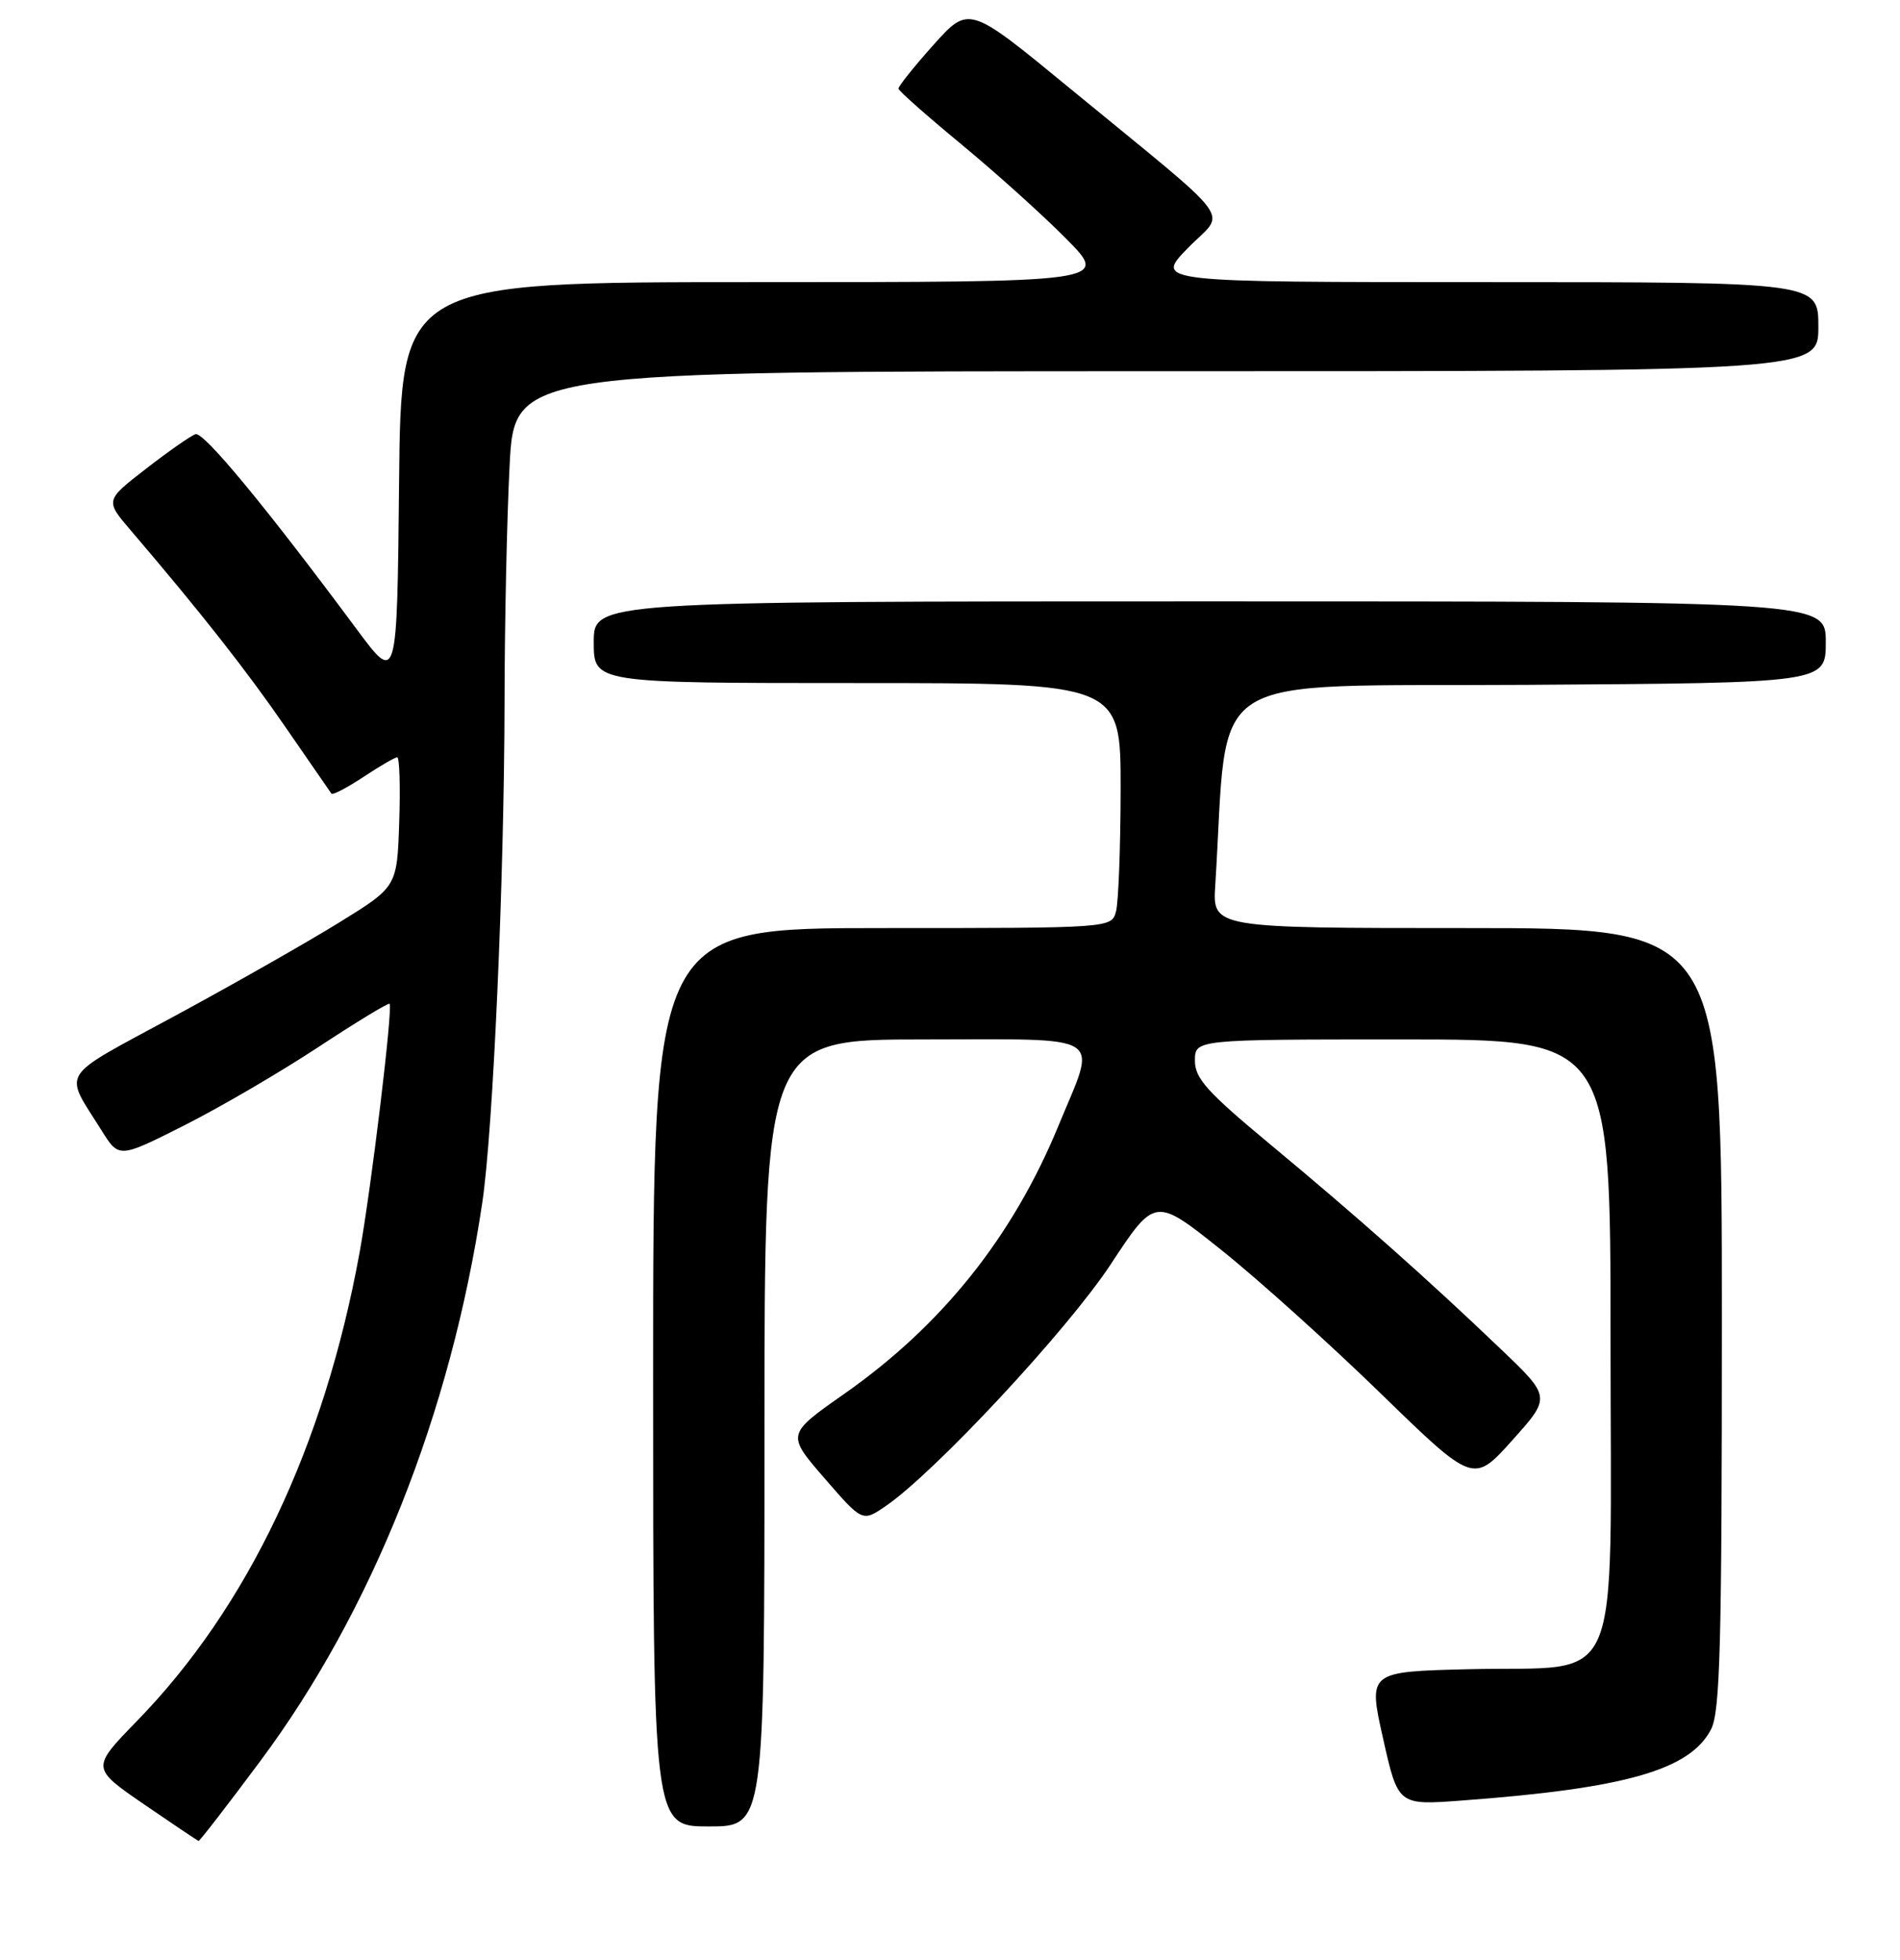 <?xml version="1.0" encoding="UTF-8" standalone="no"?>
<!DOCTYPE svg PUBLIC "-//W3C//DTD SVG 1.1//EN" "http://www.w3.org/Graphics/SVG/1.1/DTD/svg11.dtd" >
<svg xmlns="http://www.w3.org/2000/svg" xmlns:xlink="http://www.w3.org/1999/xlink" version="1.1" viewBox="0 0 256 264">
 <g >
 <path fill="currentColor"
d=" M 35.03 237.25 C 50.15 216.96 60.74 190.36 64.98 162.00 C 66.44 152.21 67.94 118.48 67.98 94.50 C 67.99 84.05 68.30 69.76 68.66 62.75 C 69.31 50.00 69.31 50.00 157.15 50.00 C 245.00 50.00 245.00 50.00 245.00 44.00 C 245.00 38.00 245.00 38.00 200.29 38.00 C 155.58 38.00 155.58 38.00 160.04 33.42 C 165.19 28.13 167.19 30.83 144.02 11.79 C 130.55 0.72 130.55 0.72 125.77 6.05 C 123.15 8.98 121.03 11.63 121.06 11.94 C 121.09 12.25 124.89 15.61 129.51 19.42 C 134.12 23.23 140.50 28.96 143.67 32.17 C 149.44 38.00 149.44 38.00 101.73 38.00 C 54.03 38.00 54.03 38.00 53.77 65.04 C 53.50 92.07 53.50 92.07 48.09 84.79 C 35.85 68.30 27.43 58.11 26.34 58.48 C 25.71 58.69 22.71 60.78 19.68 63.13 C 14.16 67.40 14.16 67.40 17.63 71.45 C 27.14 82.59 33.19 90.27 38.51 98.00 C 41.73 102.67 44.50 106.68 44.66 106.90 C 44.83 107.11 46.76 106.10 48.96 104.65 C 51.16 103.19 53.21 102.00 53.52 102.00 C 53.83 102.00 53.95 105.92 53.79 110.72 C 53.50 119.43 53.50 119.43 45.75 124.22 C 41.48 126.86 31.52 132.53 23.60 136.81 C 7.65 145.45 8.55 144.04 13.68 152.25 C 16.03 156.01 16.03 156.01 24.76 151.61 C 29.57 149.19 37.71 144.44 42.86 141.05 C 48.01 137.66 52.34 135.03 52.49 135.20 C 52.96 135.73 50.01 160.15 48.44 168.75 C 43.68 194.82 33.37 216.50 18.44 231.81 C 12.29 238.13 12.29 238.13 19.39 243.01 C 23.30 245.69 26.62 247.92 26.76 247.95 C 26.90 247.98 30.63 243.16 35.03 237.25 Z  M 103.00 193.00 C 103.00 140.00 103.00 140.00 124.50 140.00 C 149.45 140.00 147.83 138.96 142.61 151.63 C 136.45 166.59 126.93 178.50 113.76 187.73 C 105.97 193.19 105.97 193.19 111.08 199.09 C 116.20 205.00 116.20 205.00 119.35 202.84 C 126.00 198.28 143.81 179.15 149.64 170.31 C 155.62 161.22 155.62 161.22 164.56 168.36 C 169.48 172.28 179.13 180.97 186.01 187.66 C 198.52 199.82 198.52 199.82 203.75 194.00 C 208.98 188.17 208.98 188.17 202.24 181.73 C 192.39 172.31 182.84 163.84 171.25 154.22 C 162.63 147.06 161.00 145.26 161.00 142.86 C 161.00 140.00 161.00 140.00 189.00 140.00 C 217.00 140.00 217.00 140.00 217.00 180.48 C 217.00 228.88 218.96 224.33 197.97 224.82 C 184.33 225.15 184.33 225.15 186.35 234.15 C 188.37 243.15 188.37 243.15 196.93 242.51 C 219.01 240.88 227.71 238.39 230.54 232.92 C 231.77 230.55 232.00 221.64 232.00 177.55 C 232.00 125.00 232.00 125.00 197.69 125.00 C 163.37 125.00 163.37 125.00 163.74 119.25 C 165.61 89.70 161.22 92.53 205.75 92.24 C 246.00 91.98 246.00 91.98 246.00 86.49 C 246.00 81.00 246.00 81.00 163.00 81.00 C 80.00 81.00 80.00 81.00 80.00 86.50 C 80.00 92.00 80.00 92.00 115.50 92.00 C 151.00 92.00 151.00 92.00 150.99 106.25 C 150.98 114.09 150.70 121.51 150.37 122.75 C 149.77 125.00 149.77 125.00 118.88 125.00 C 88.00 125.00 88.00 125.00 88.00 185.50 C 88.00 246.00 88.00 246.00 95.50 246.00 C 103.00 246.00 103.00 246.00 103.00 193.00 Z "/>
</g>
</svg>